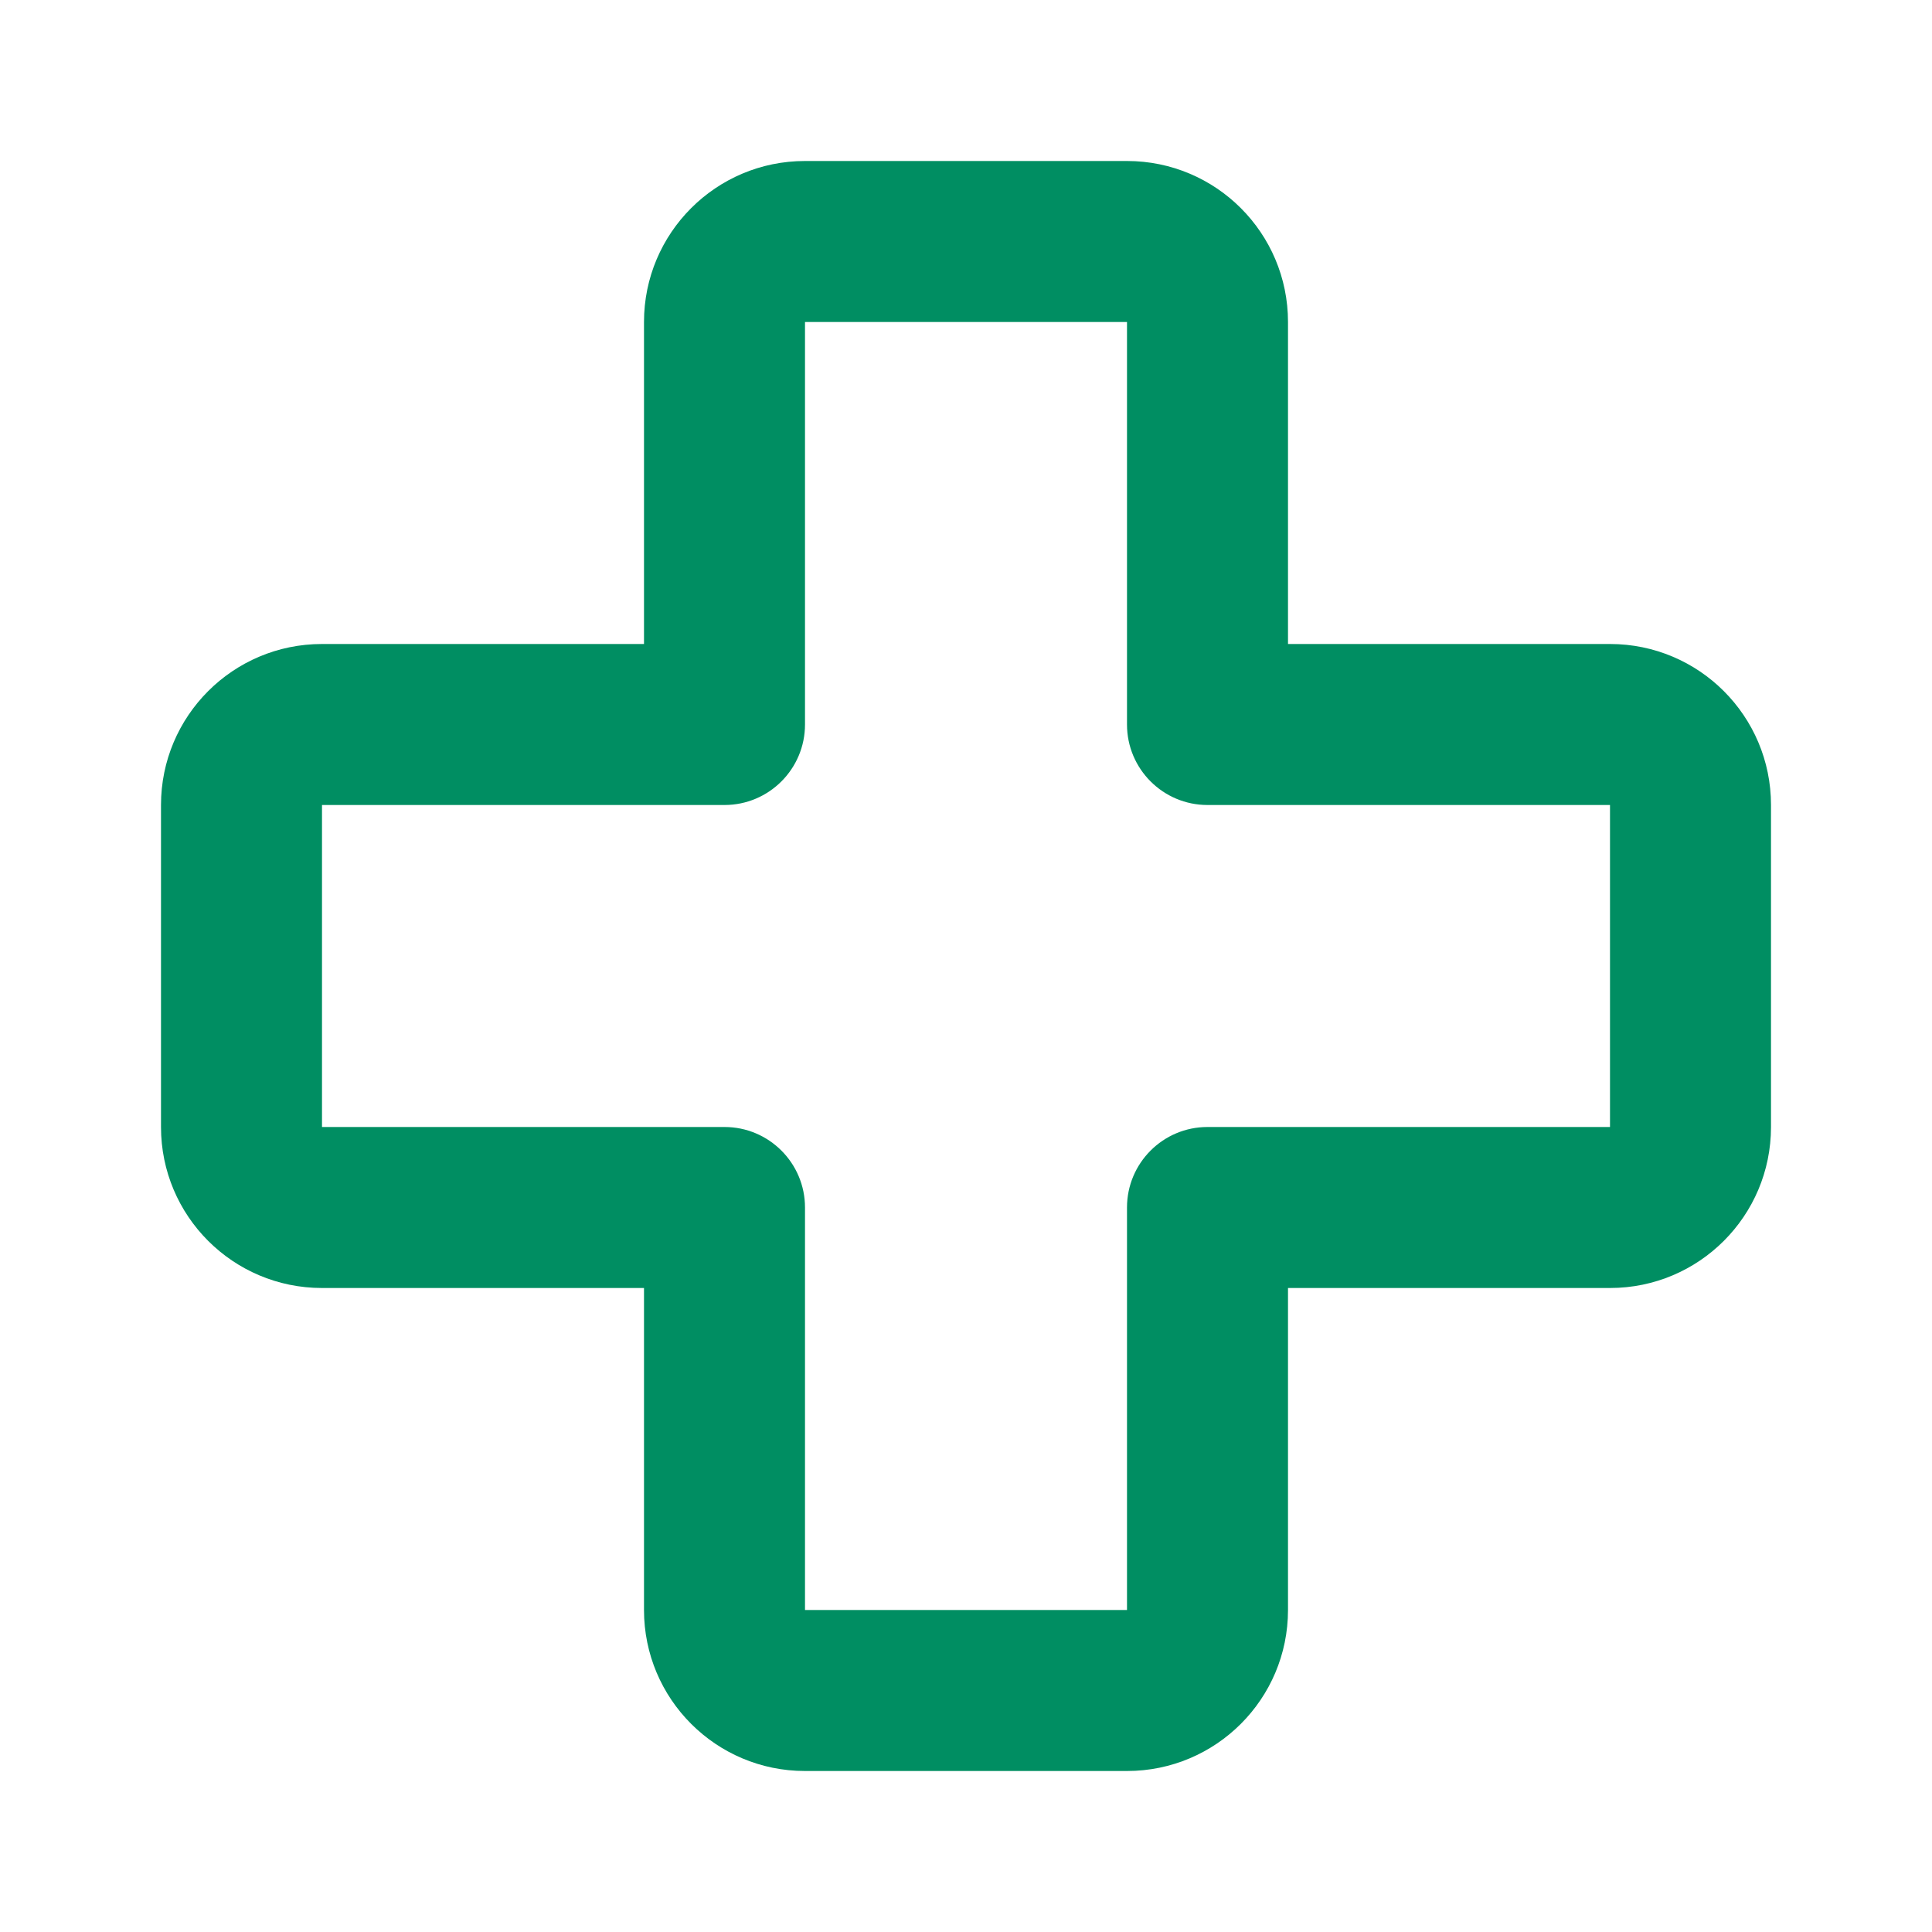 <svg width="24" height="24" viewBox="0 0 24 24" fill="none" xmlns="http://www.w3.org/2000/svg">
<path fill-rule="evenodd" clip-rule="evenodd" d="M8 8V4C8 2.895 8.895 2 10 2H14C15.105 2 16 2.895 16 4V8H20C21.105 8 22 8.895 22 10V14C22 15.105 21.105 16 20 16H16V20C16 21.105 15.105 22 14 22H10C8.895 22 8 21.105 8 20V16H4C2.895 16 2 15.105 2 14V10C2 8.895 2.895 8 4 8H8ZM10 4V9C10 9.552 9.552 10 9 10H4V14H9C9.552 14 10 14.448 10 15V20H14V15C14 14.448 14.448 14 15 14H20V10H15C14.448 10 14 9.552 14 9V4H10Z" fill="#008E62"/>
</svg>
